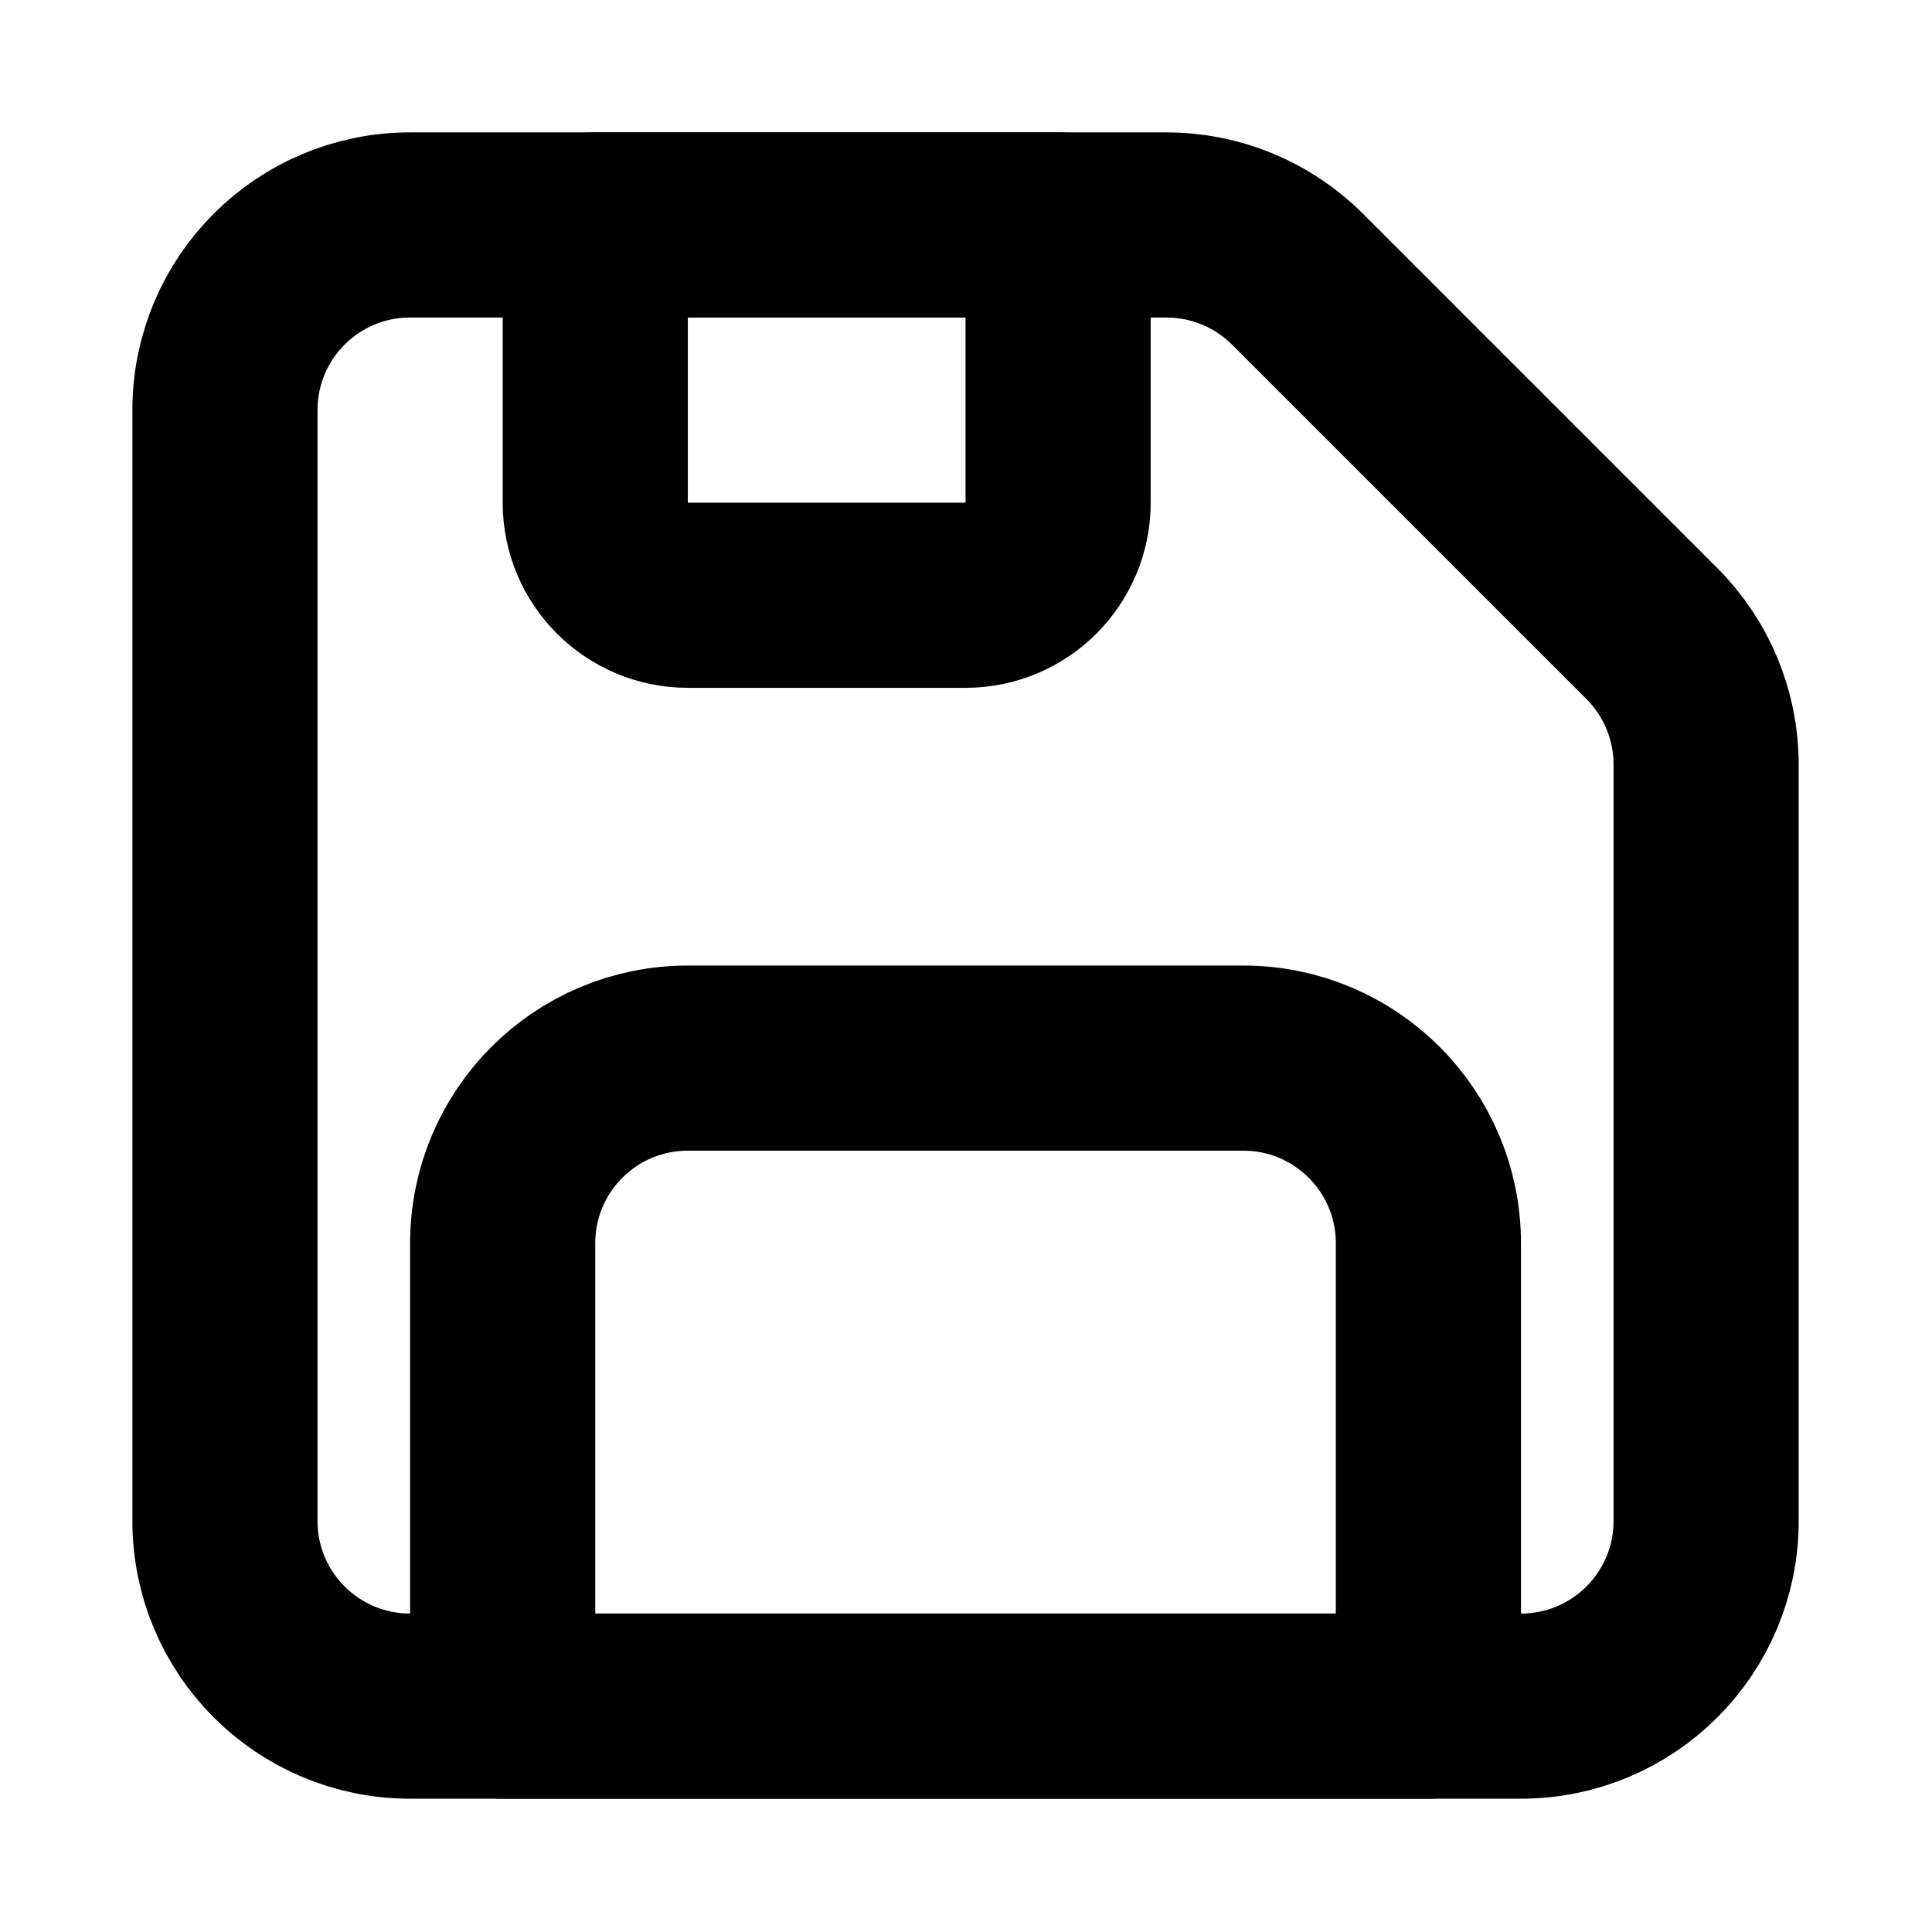 <svg fill="none" xmlns="http://www.w3.org/2000/svg" viewBox="1.57 1.57 20.87 20.87">
<path d="M4 6C4 4.895 4.895 4 6 4H12H14.172C14.702 4 15.211 4.211 15.586 4.586L19.414 8.414C19.789 8.789 20 9.298 20 9.828V12V18C20 19.105 19.105 20 18 20H6C4.895 20 4 19.105 4 18V6Z" stroke="#000000" stroke-width="2" stroke-linecap="round" stroke-linejoin="round"/>
<path d="M8 4H13V7C13 7.552 12.552 8 12 8H9C8.448 8 8 7.552 8 7V4Z" stroke="#000000" stroke-width="2" stroke-linecap="round" stroke-linejoin="round"/>
<path d="M7 15C7 13.895 7.895 13 9 13H15C16.105 13 17 13.895 17 15V20H7V15Z" stroke="#000000" stroke-width="2" stroke-linecap="round" stroke-linejoin="round"/>
</svg>
